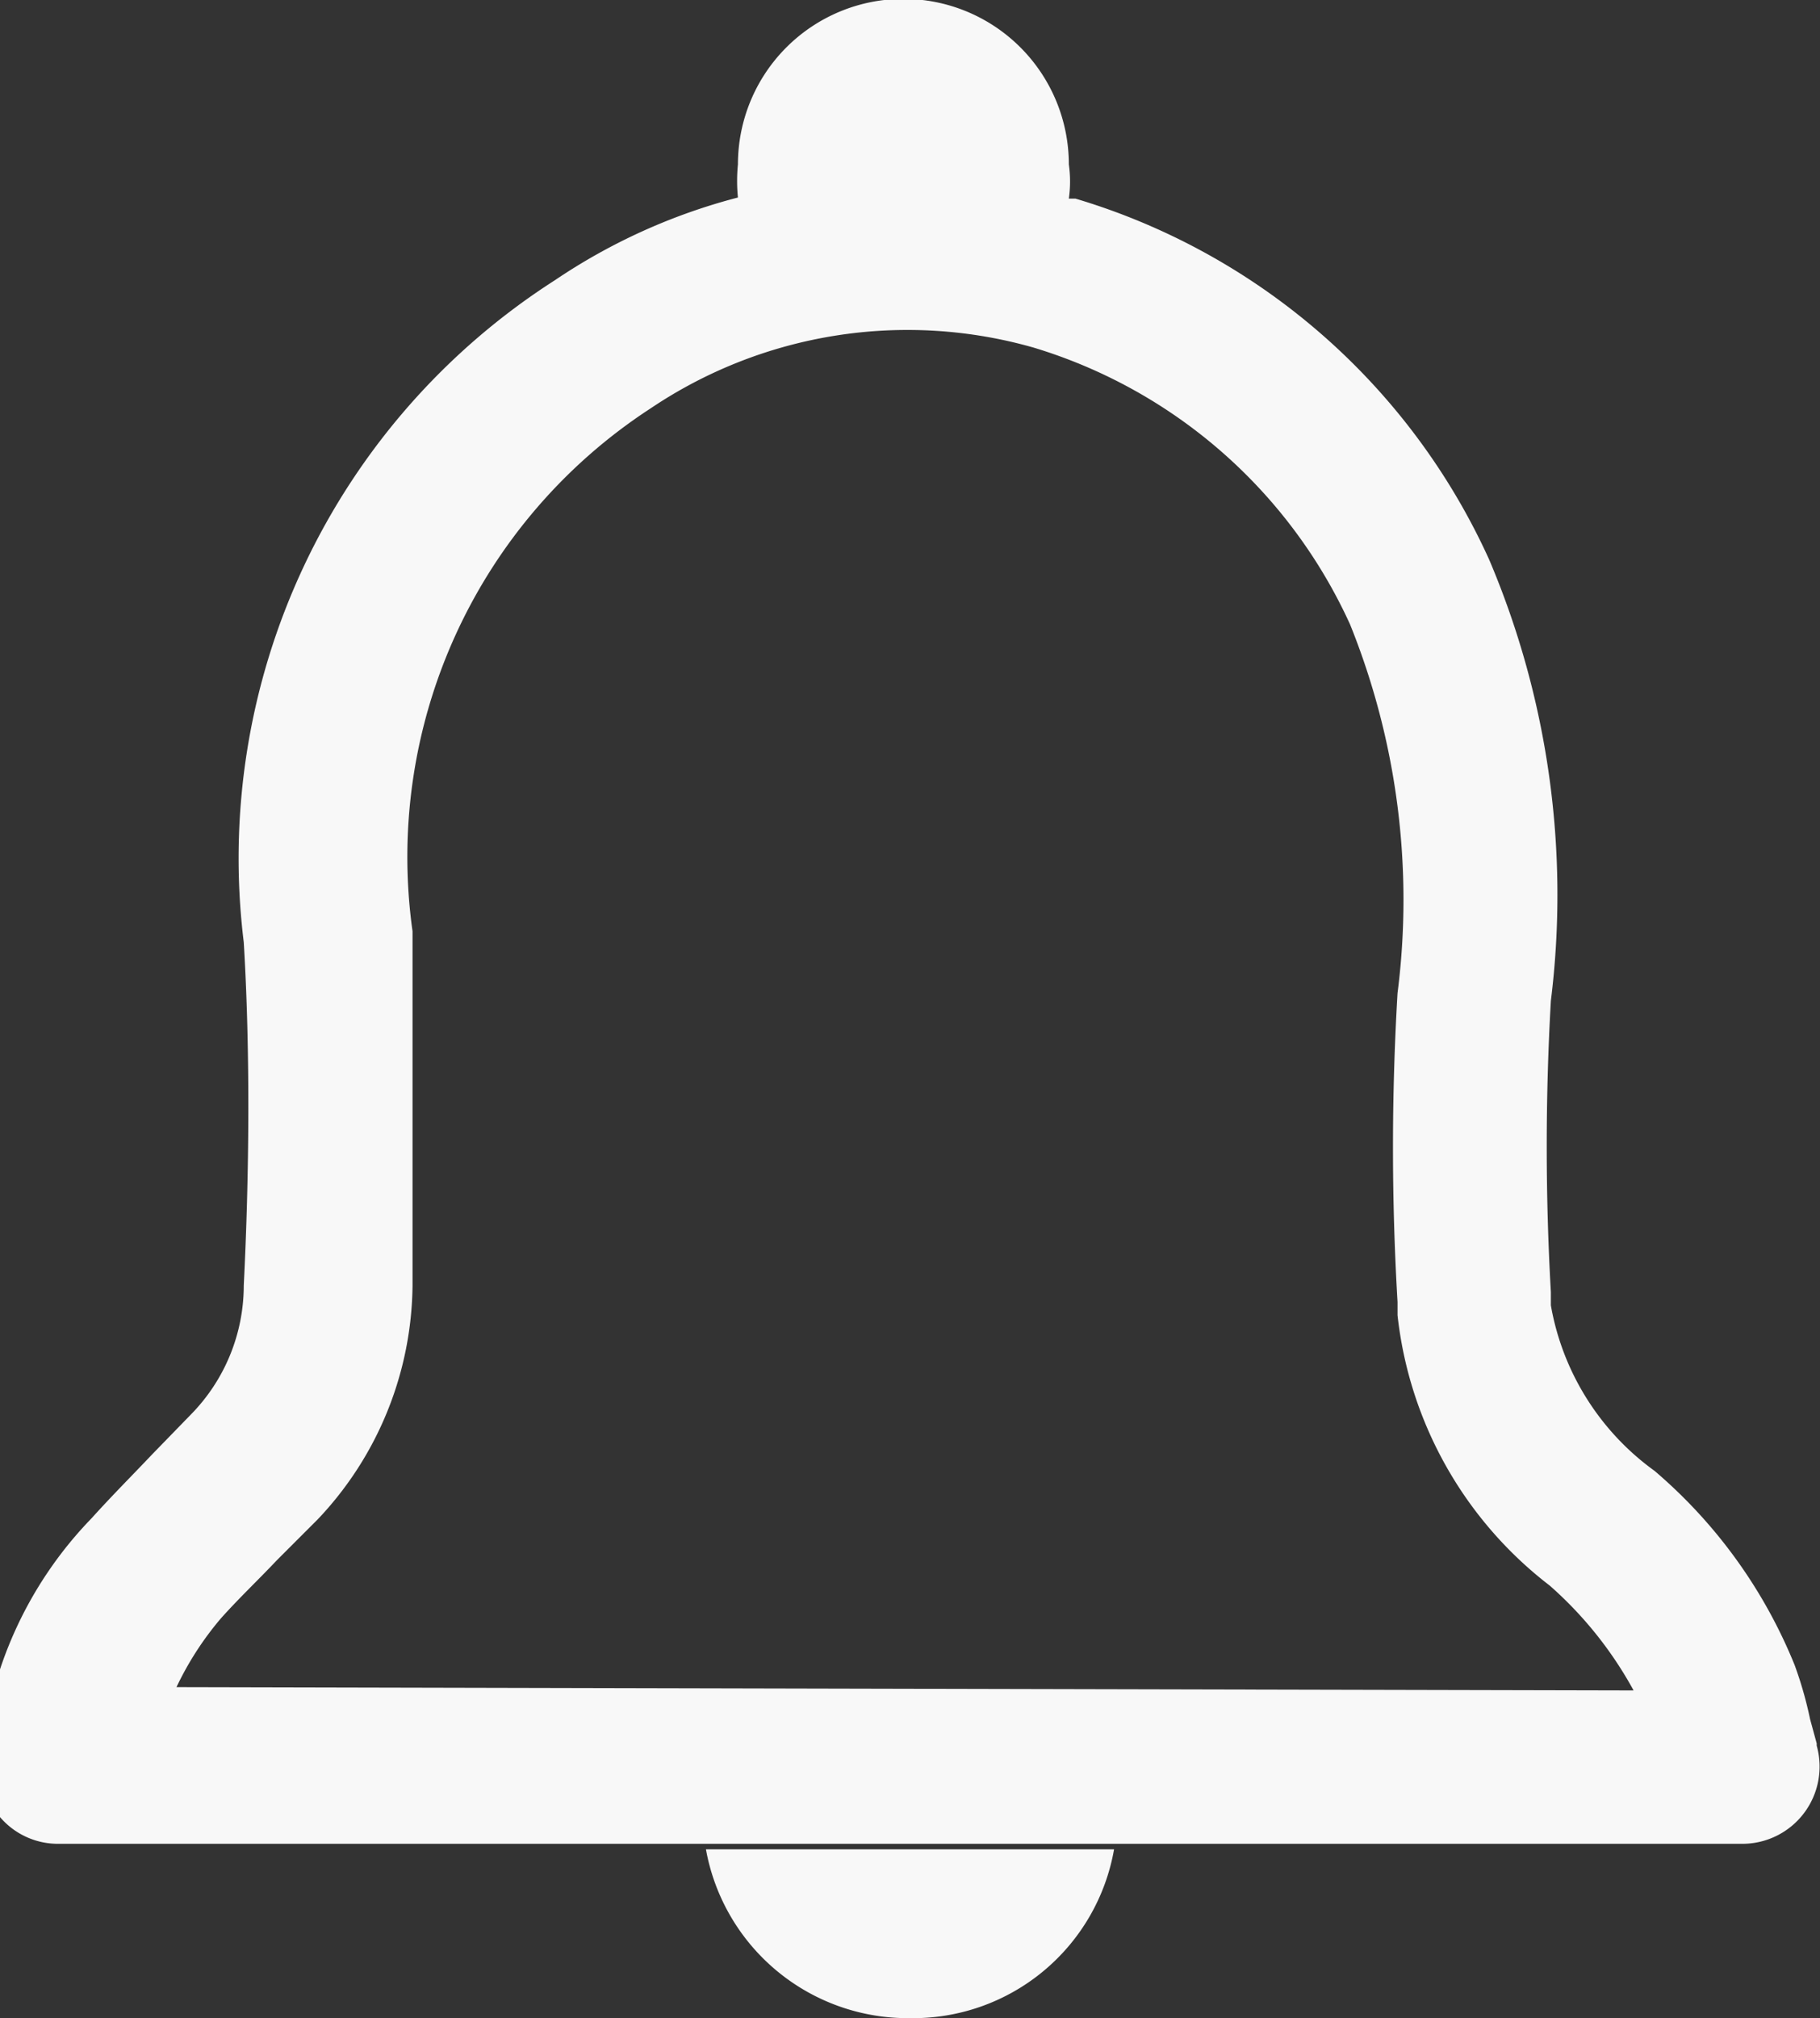<svg xmlns="http://www.w3.org/2000/svg" viewBox="0 0 16.5 18.29"><rect x="0" y="0" width="16.5" height="18.29" fill="#333333" stroke="none"/><defs><style>.cls-1{fill:#f8f8f8;}</style></defs><g id="Capa_2" data-name="Capa 2"><g id="Capa_1-2" data-name="Capa 1"><path class="cls-1" d="M16.47,15.8l-.06-.22a3.5,3.5,0,0,0-.14-.49A4.56,4.56,0,0,0,15,13.33a2.35,2.35,0,0,1-.94-1.5v-.12a23.29,23.29,0,0,1,0-2.64,7.77,7.77,0,0,0-.56-4A6,6,0,0,0,9.75,1.8H9.69a1.1,1.1,0,0,0,0-.31,1.48,1.48,0,0,0-3,0,1.53,1.53,0,0,0,0,.3,5.38,5.38,0,0,0-1.66.75,6.22,6.22,0,0,0-2.82,6c.06,1,.05,2.11,0,3.11a1.67,1.67,0,0,1-.48,1.17l-.35.36c-.18.19-.37.38-.55.58a3.59,3.59,0,0,0-1,2.2.71.71,0,0,0,.19.53.69.69,0,0,0,.51.22H15.8a.7.7,0,0,0,.67-.89ZM1.6,15.29A2.83,2.83,0,0,1,2,14.67c.16-.18.34-.35.51-.53l.37-.37a3.12,3.12,0,0,0,.86-2.12c0-1,0-2.12,0-3.21A4.85,4.85,0,0,1,5.9,3.7a4.17,4.17,0,0,1,3.47-.55,4.62,4.62,0,0,1,2.87,2.51A6.67,6.67,0,0,1,12.67,9a23.75,23.75,0,0,0,0,2.8v.12a3.58,3.58,0,0,0,1.38,2.45,3.5,3.5,0,0,1,.76.95Z"/><path class="cls-1" d="M8.25,18.29a1.85,1.85,0,0,0,1.85-1.53H6.4A1.86,1.86,0,0,0,8.25,18.29Z"/></g></g></svg>